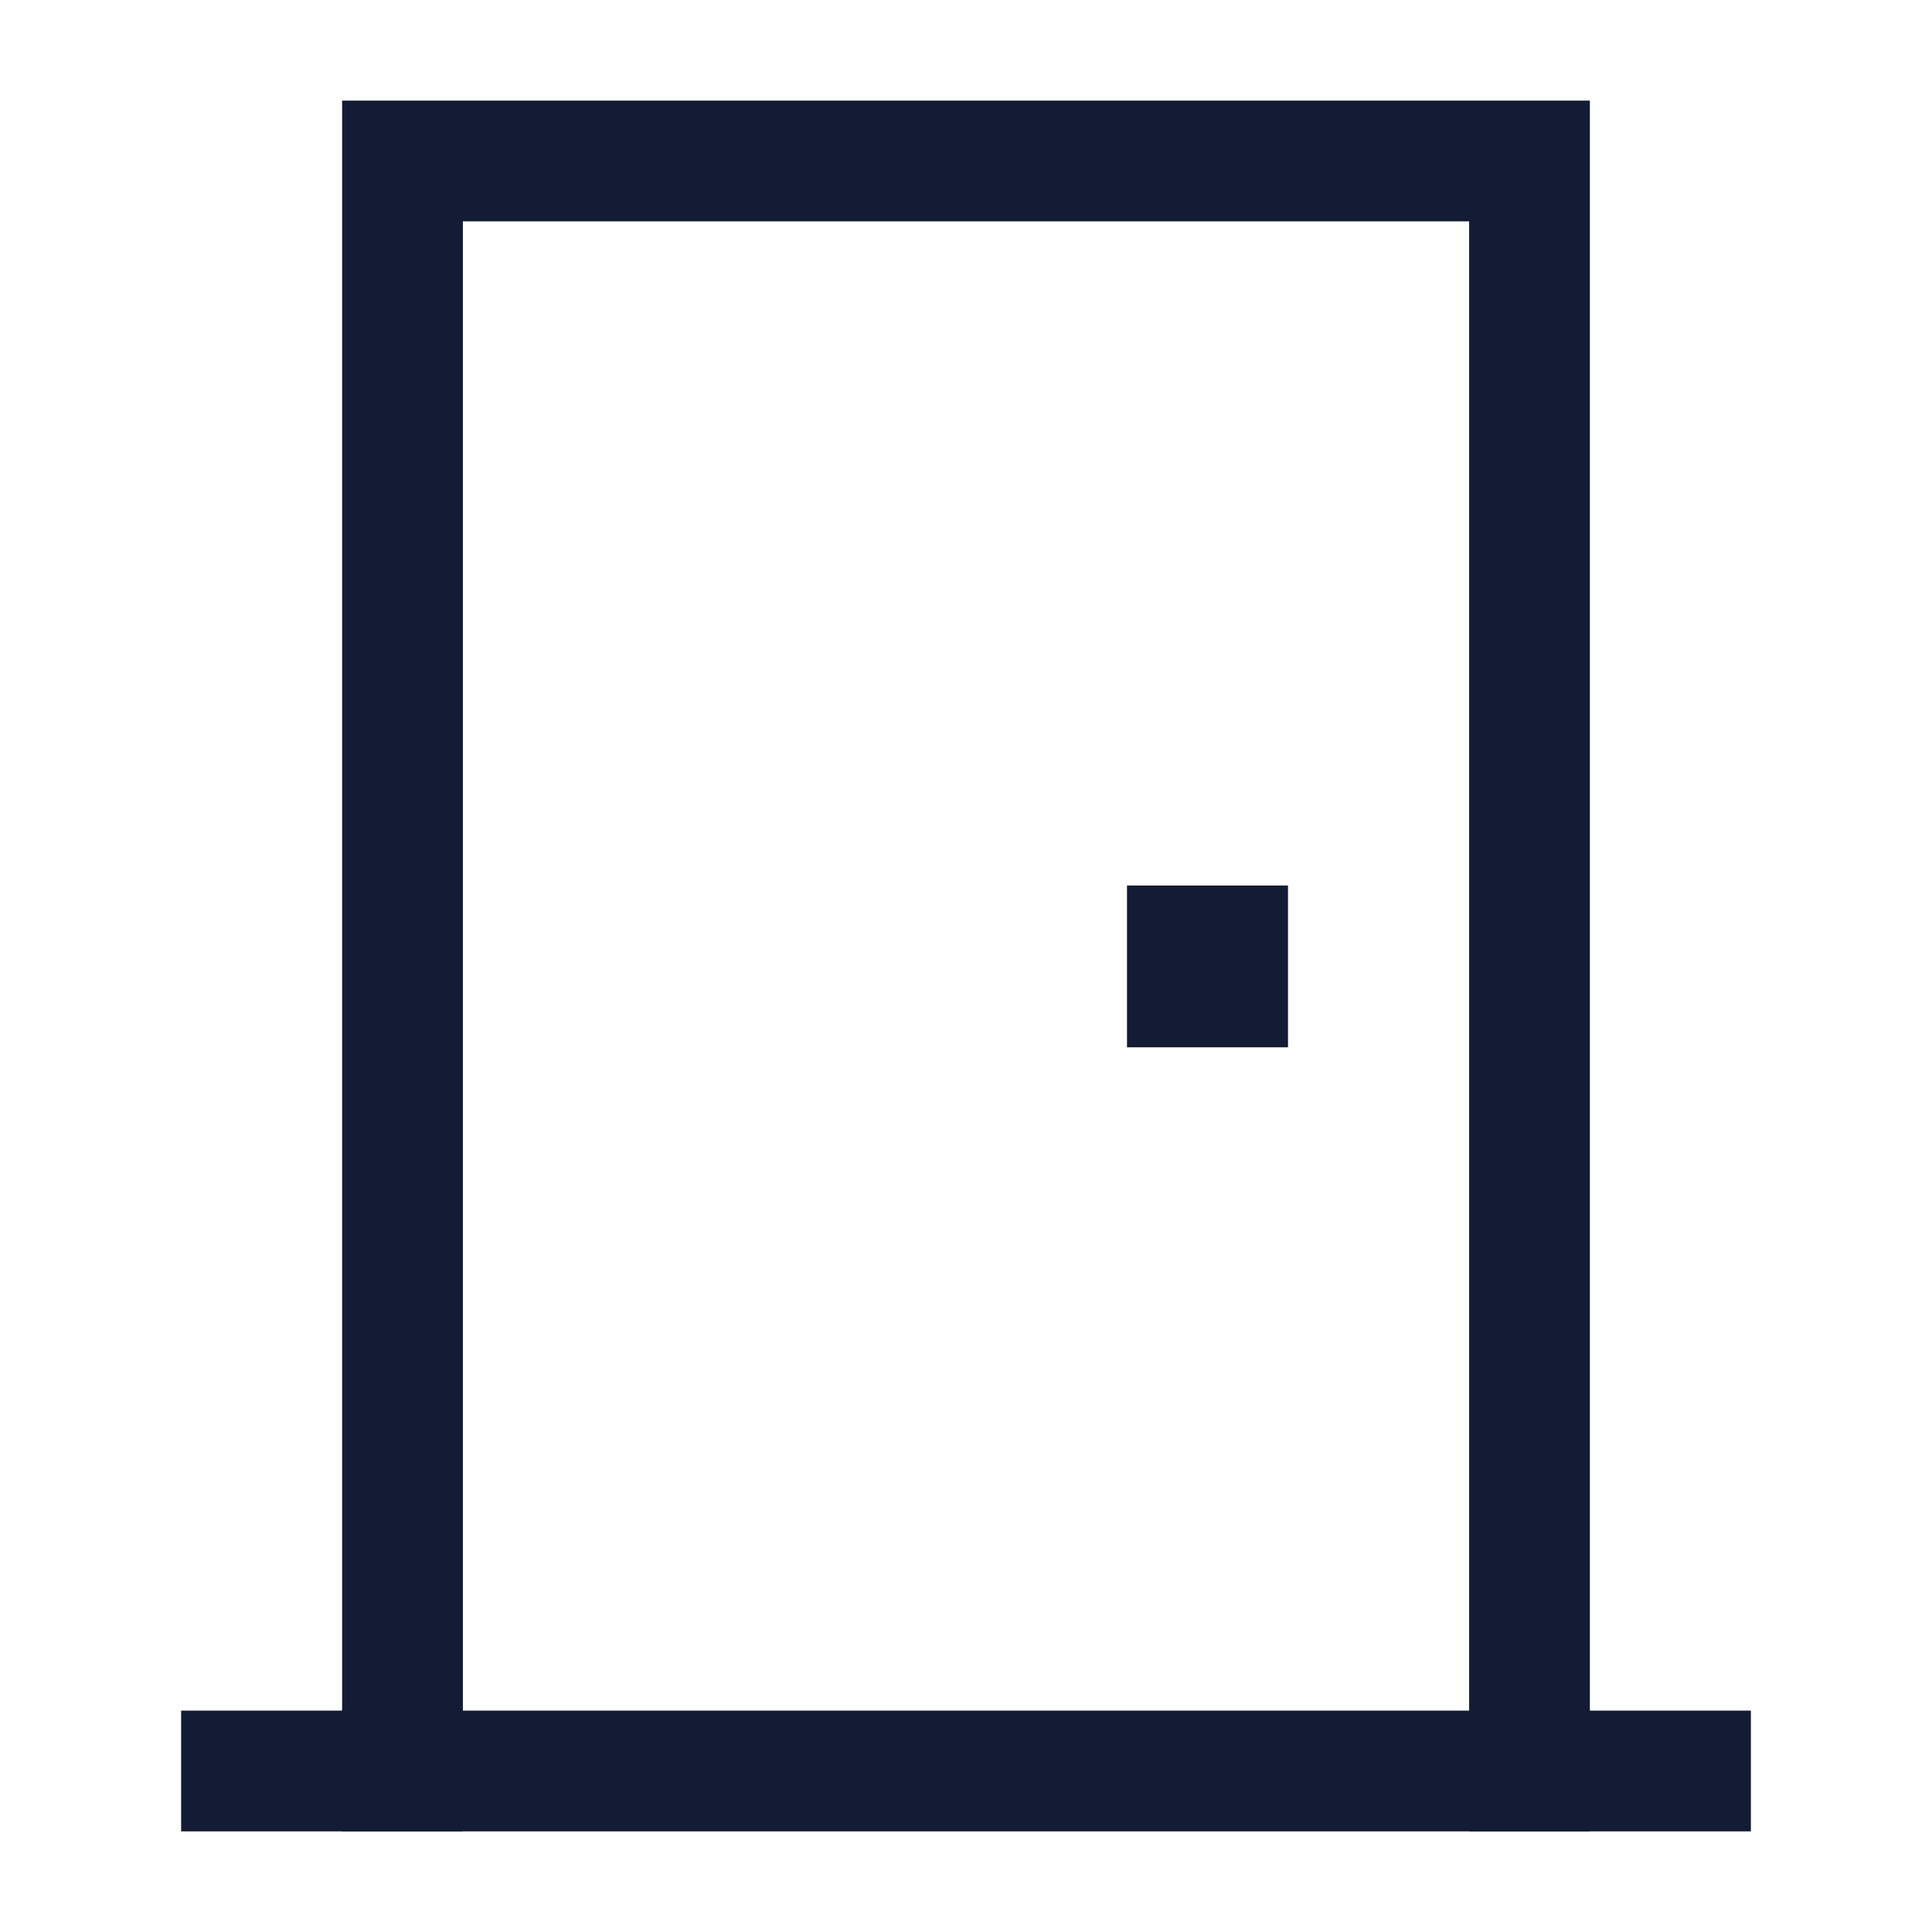 <svg width="24" height="24" viewBox="0 0 24 24" fill="none" xmlns="http://www.w3.org/2000/svg">
<path d="M5 22V2L19 2V22" stroke="#141B34" stroke-width="1.5" stroke-linecap="square"/>
<path d="M3 22H21" stroke="#141B34" stroke-width="1.5" stroke-linecap="square"/>
<path d="M15 12.01L15 12" stroke="#141B34" stroke-width="2" stroke-linecap="square"/>
</svg>
